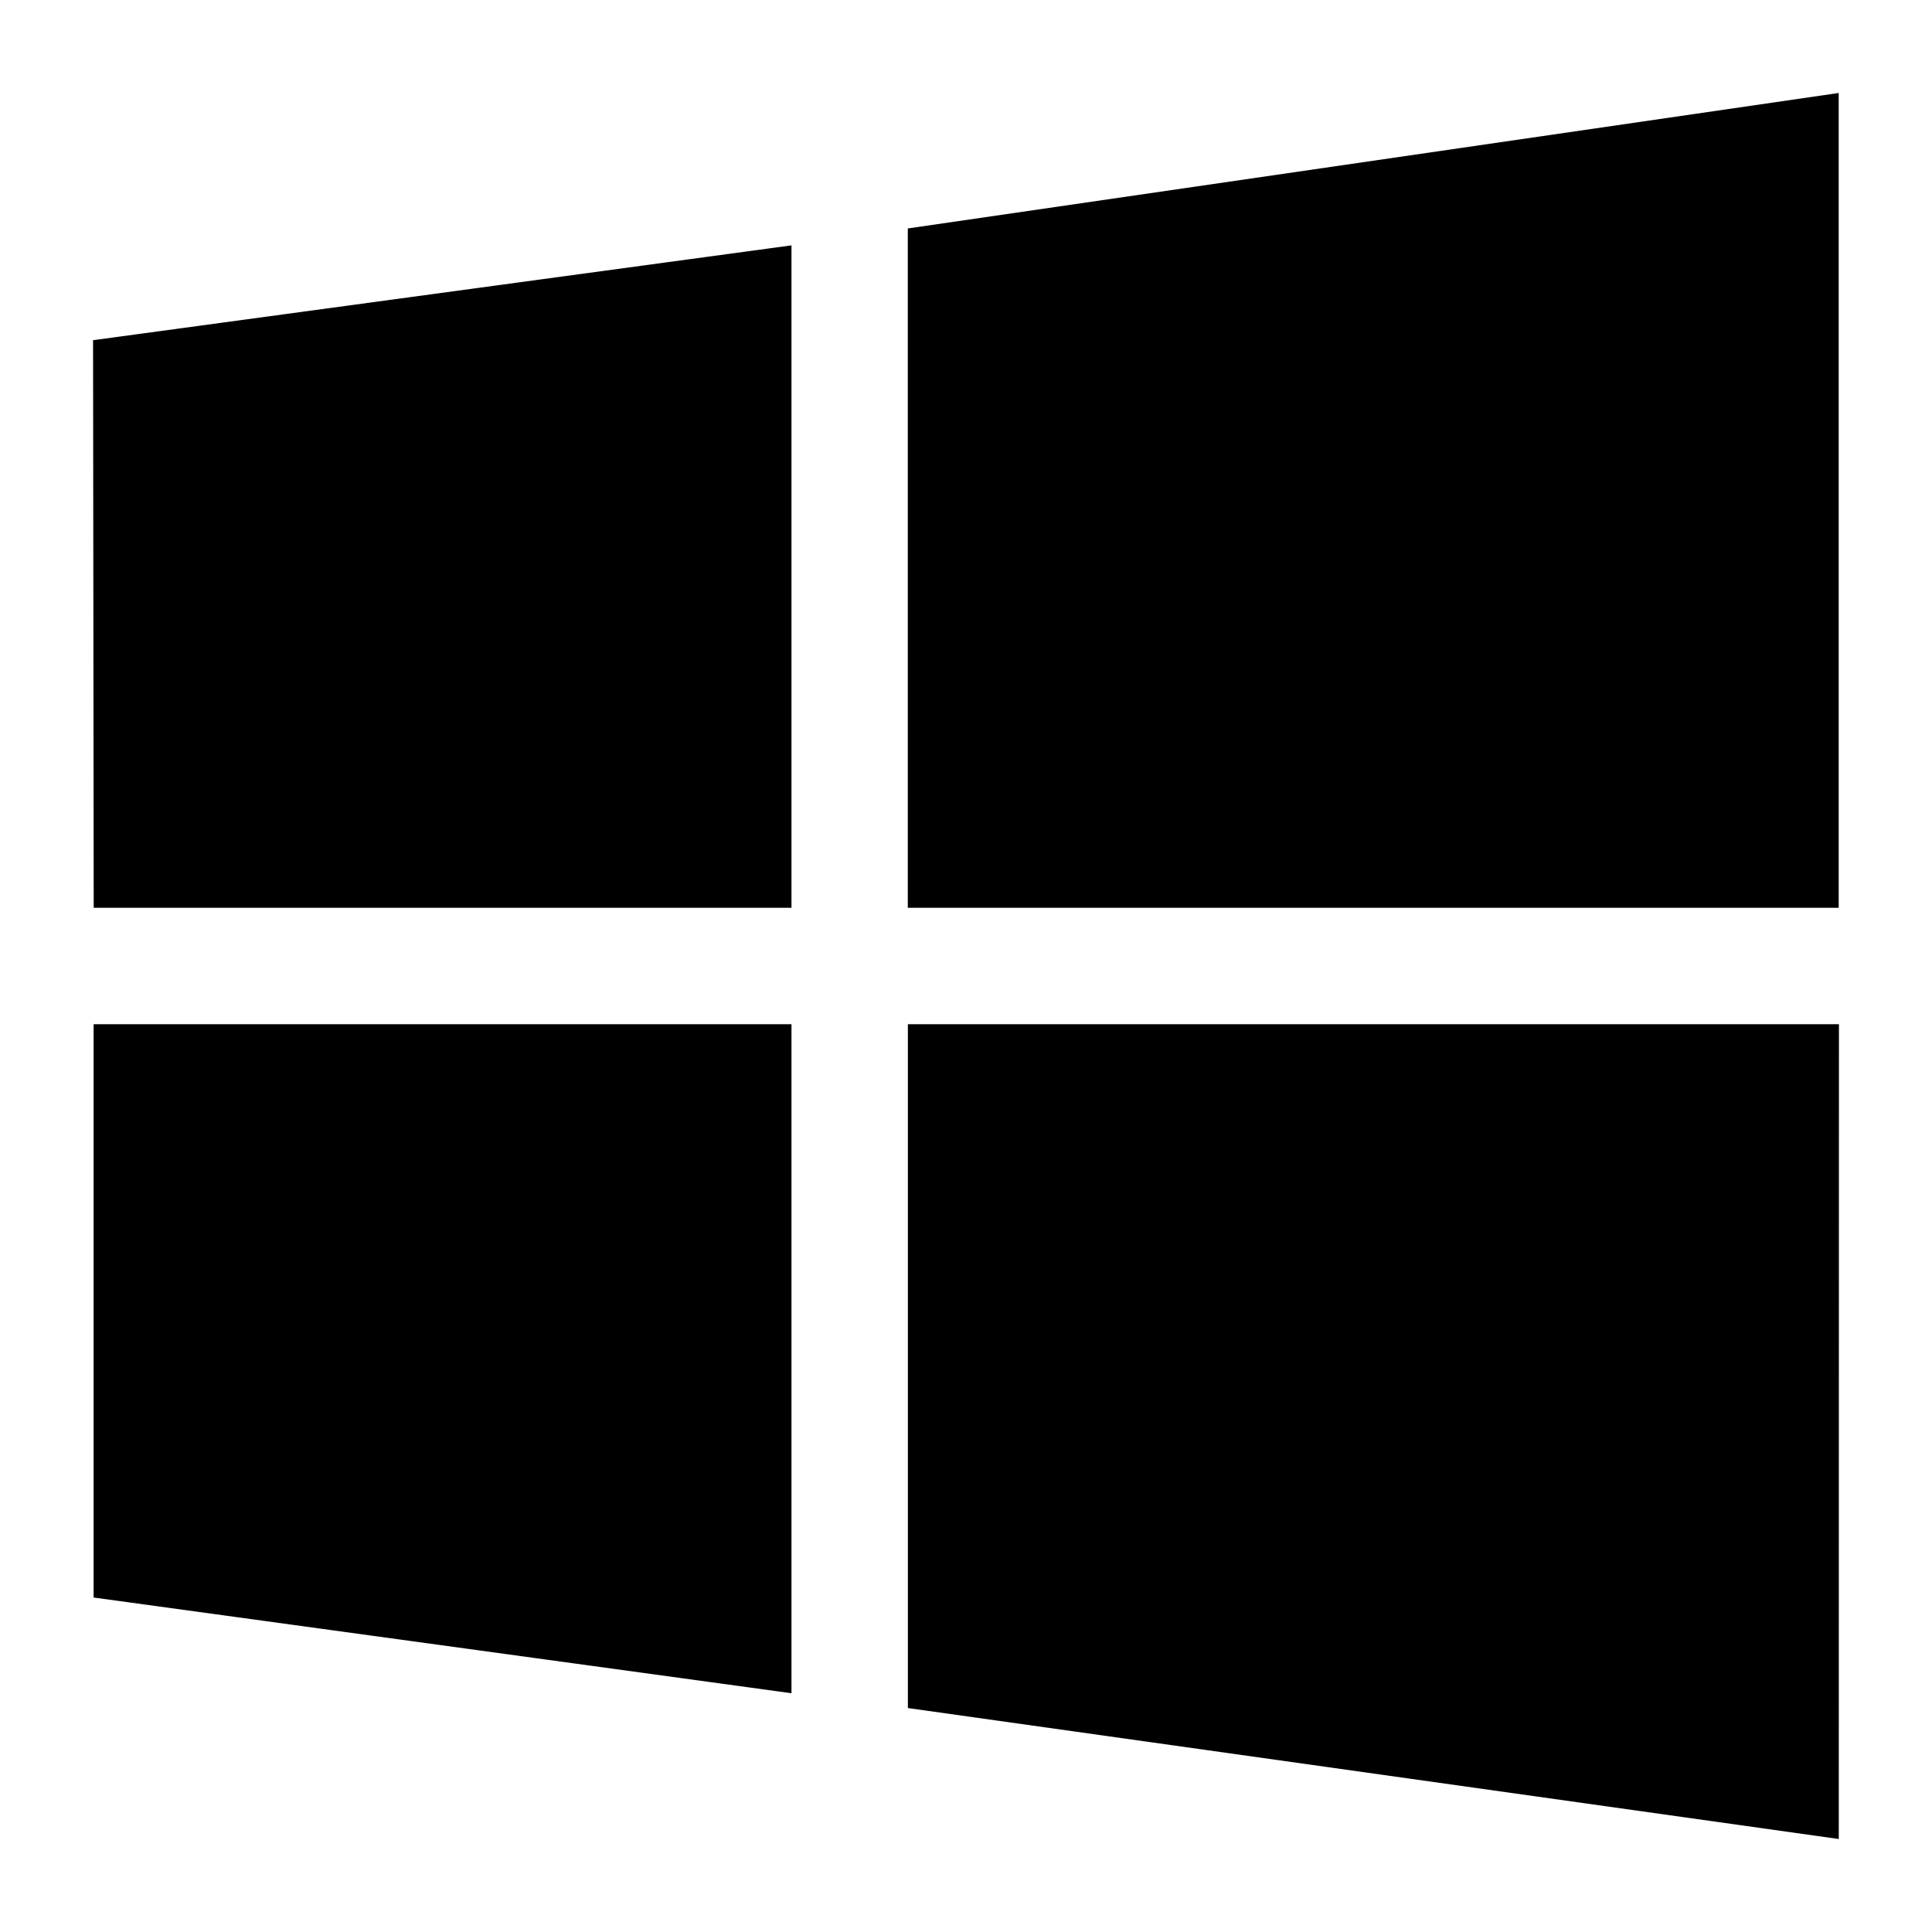 <?xml version="1.0" encoding="utf-8"?>
<!-- Generator: Adobe Illustrator 16.0.0, SVG Export Plug-In . SVG Version: 6.00 Build 0)  -->
<!DOCTYPE svg PUBLIC "-//W3C//DTD SVG 1.1//EN" "http://www.w3.org/Graphics/SVG/1.1/DTD/svg11.dtd">
<svg version="1.1" id="Layer_1" xmlns="http://www.w3.org/2000/svg" xmlns:xlink="http://www.w3.org/1999/xlink" x="0px" y="0px"
	 width="24px" height="24px" viewBox="0 0 24 24" enable-background="new 0 0 24 24" xml:space="preserve">
<g>
	<path d="M1.164,11.277L1.156,4.226l8.676-1.178v8.229H1.164z M11.277,2.838l11.564-1.683v10.122H11.277V2.838z M22.844,12.723
		l-0.002,10.122l-11.564-1.627v-8.495H22.844z M9.832,21.034l-8.669-1.189v-7.122h8.669V21.034z"/>
</g>
</svg>
